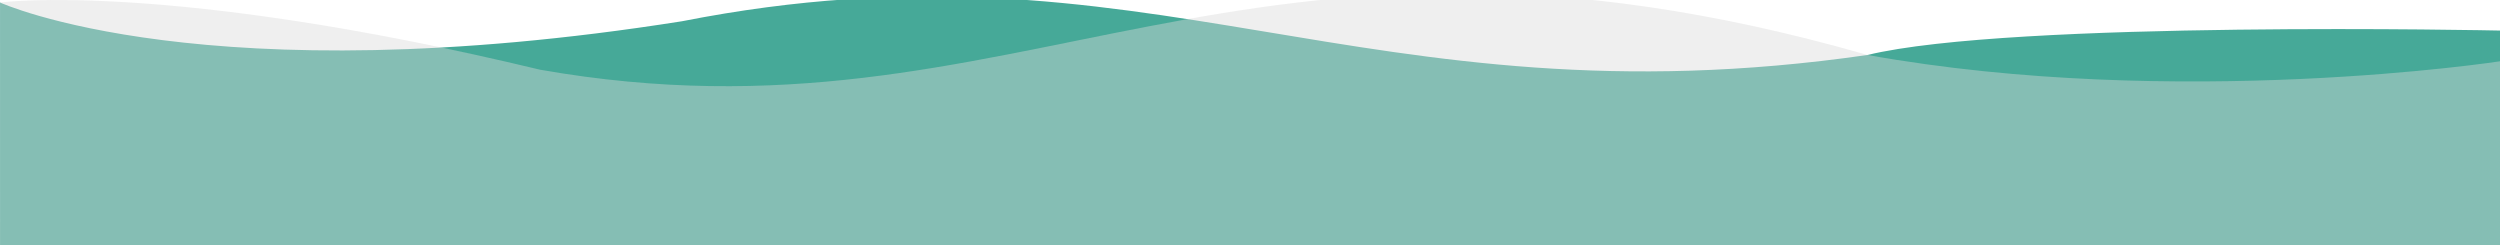 <?xml version="1.0" encoding="UTF-8" standalone="no"?>
<!-- Created with Inkscape (http://www.inkscape.org/) -->

<svg
   width="3840mm"
   height="377mm"
   viewBox="0 0 3840 377"
   version="1.1"
   id="svg846"
   inkscape:version="1.1.2 (0a00cf5339, 2022-02-04)"
   sodipodi:docname="Banner.svg"
   xmlns:inkscape="http://www.inkscape.org/namespaces/inkscape"
   xmlns:sodipodi="http://sodipodi.sourceforge.net/DTD/sodipodi-0.dtd"
   xmlns="http://www.w3.org/2000/svg"
   xmlns:svg="http://www.w3.org/2000/svg">
  <sodipodi:namedview
     id="namedview848"
     pagecolor="#ffffff"
     bordercolor="#666666"
     borderopacity="1.0"
     inkscape:pageshadow="2"
     inkscape:pageopacity="0.0"
     inkscape:pagecheckerboard="true"
     inkscape:document-units="mm"
     showgrid="false"
     inkscape:zoom="3.1108586"
     inkscape:cx="-60.594204"
     inkscape:cy="460.48381"
     inkscape:window-width="2560"
     inkscape:window-height="1373"
     inkscape:window-x="0"
     inkscape:window-y="0"
     inkscape:window-maximized="1"
     inkscape:current-layer="layer1" />
  <defs
     id="defs843">
    <clipPath
       clipPathUnits="userSpaceOnUse"
       id="clipPath2982">
      <rect
         style="fill:#46a998;fill-opacity:1"
         id="rect2984"
         width="3847.176"
         height="2166.52"
         x="-2.595"
         y="2.483" />
    </clipPath>
  </defs>
  <g
     inkscape:groupmode="layer"
     id="layer3"
     inkscape:label="Grün"
     style="display:inline" />
  <g
     inkscape:label="Ebene 1"
     inkscape:groupmode="layer"
     id="layer1"
     style="display:inline">
    <g
       id="g1610"
       transform="translate(0.085,-1783.195)">
      <path
         id="rect46"
         style="display:inline;fill:#46a998;fill-opacity:1;fill-rule:evenodd;stroke-width:0.719"
         d="m -0.014,1787.07 c 0,0 315.794,144.39 1047.321,28.795 718.315,-141.291 1045.026,163.643 1821.031,51.779 220.652,-53.576 971.702,-37.511 971.702,-37.511 l 0.361,330.017 -3840.356,-0.088 z"
         sodipodi:nodetypes="ccccccc" />
      <path
         id="path2987"
         style="display:inline;fill:#d9d9d9;fill-opacity:0.429;fill-rule:evenodd;stroke-width:0.717"
         d="m -0.014,1787.07 c 0,0 255.599,-34.596 829.618,103.211 742.968,130.675 1070.11,-300.863 2038.734,-22.637 477.657,85.501 971.761,9.666 971.761,9.666 l 0.302,282.84 -3840.356,-0.088 z"
         sodipodi:nodetypes="ccccccc" />
    </g>
  </g>
</svg>
